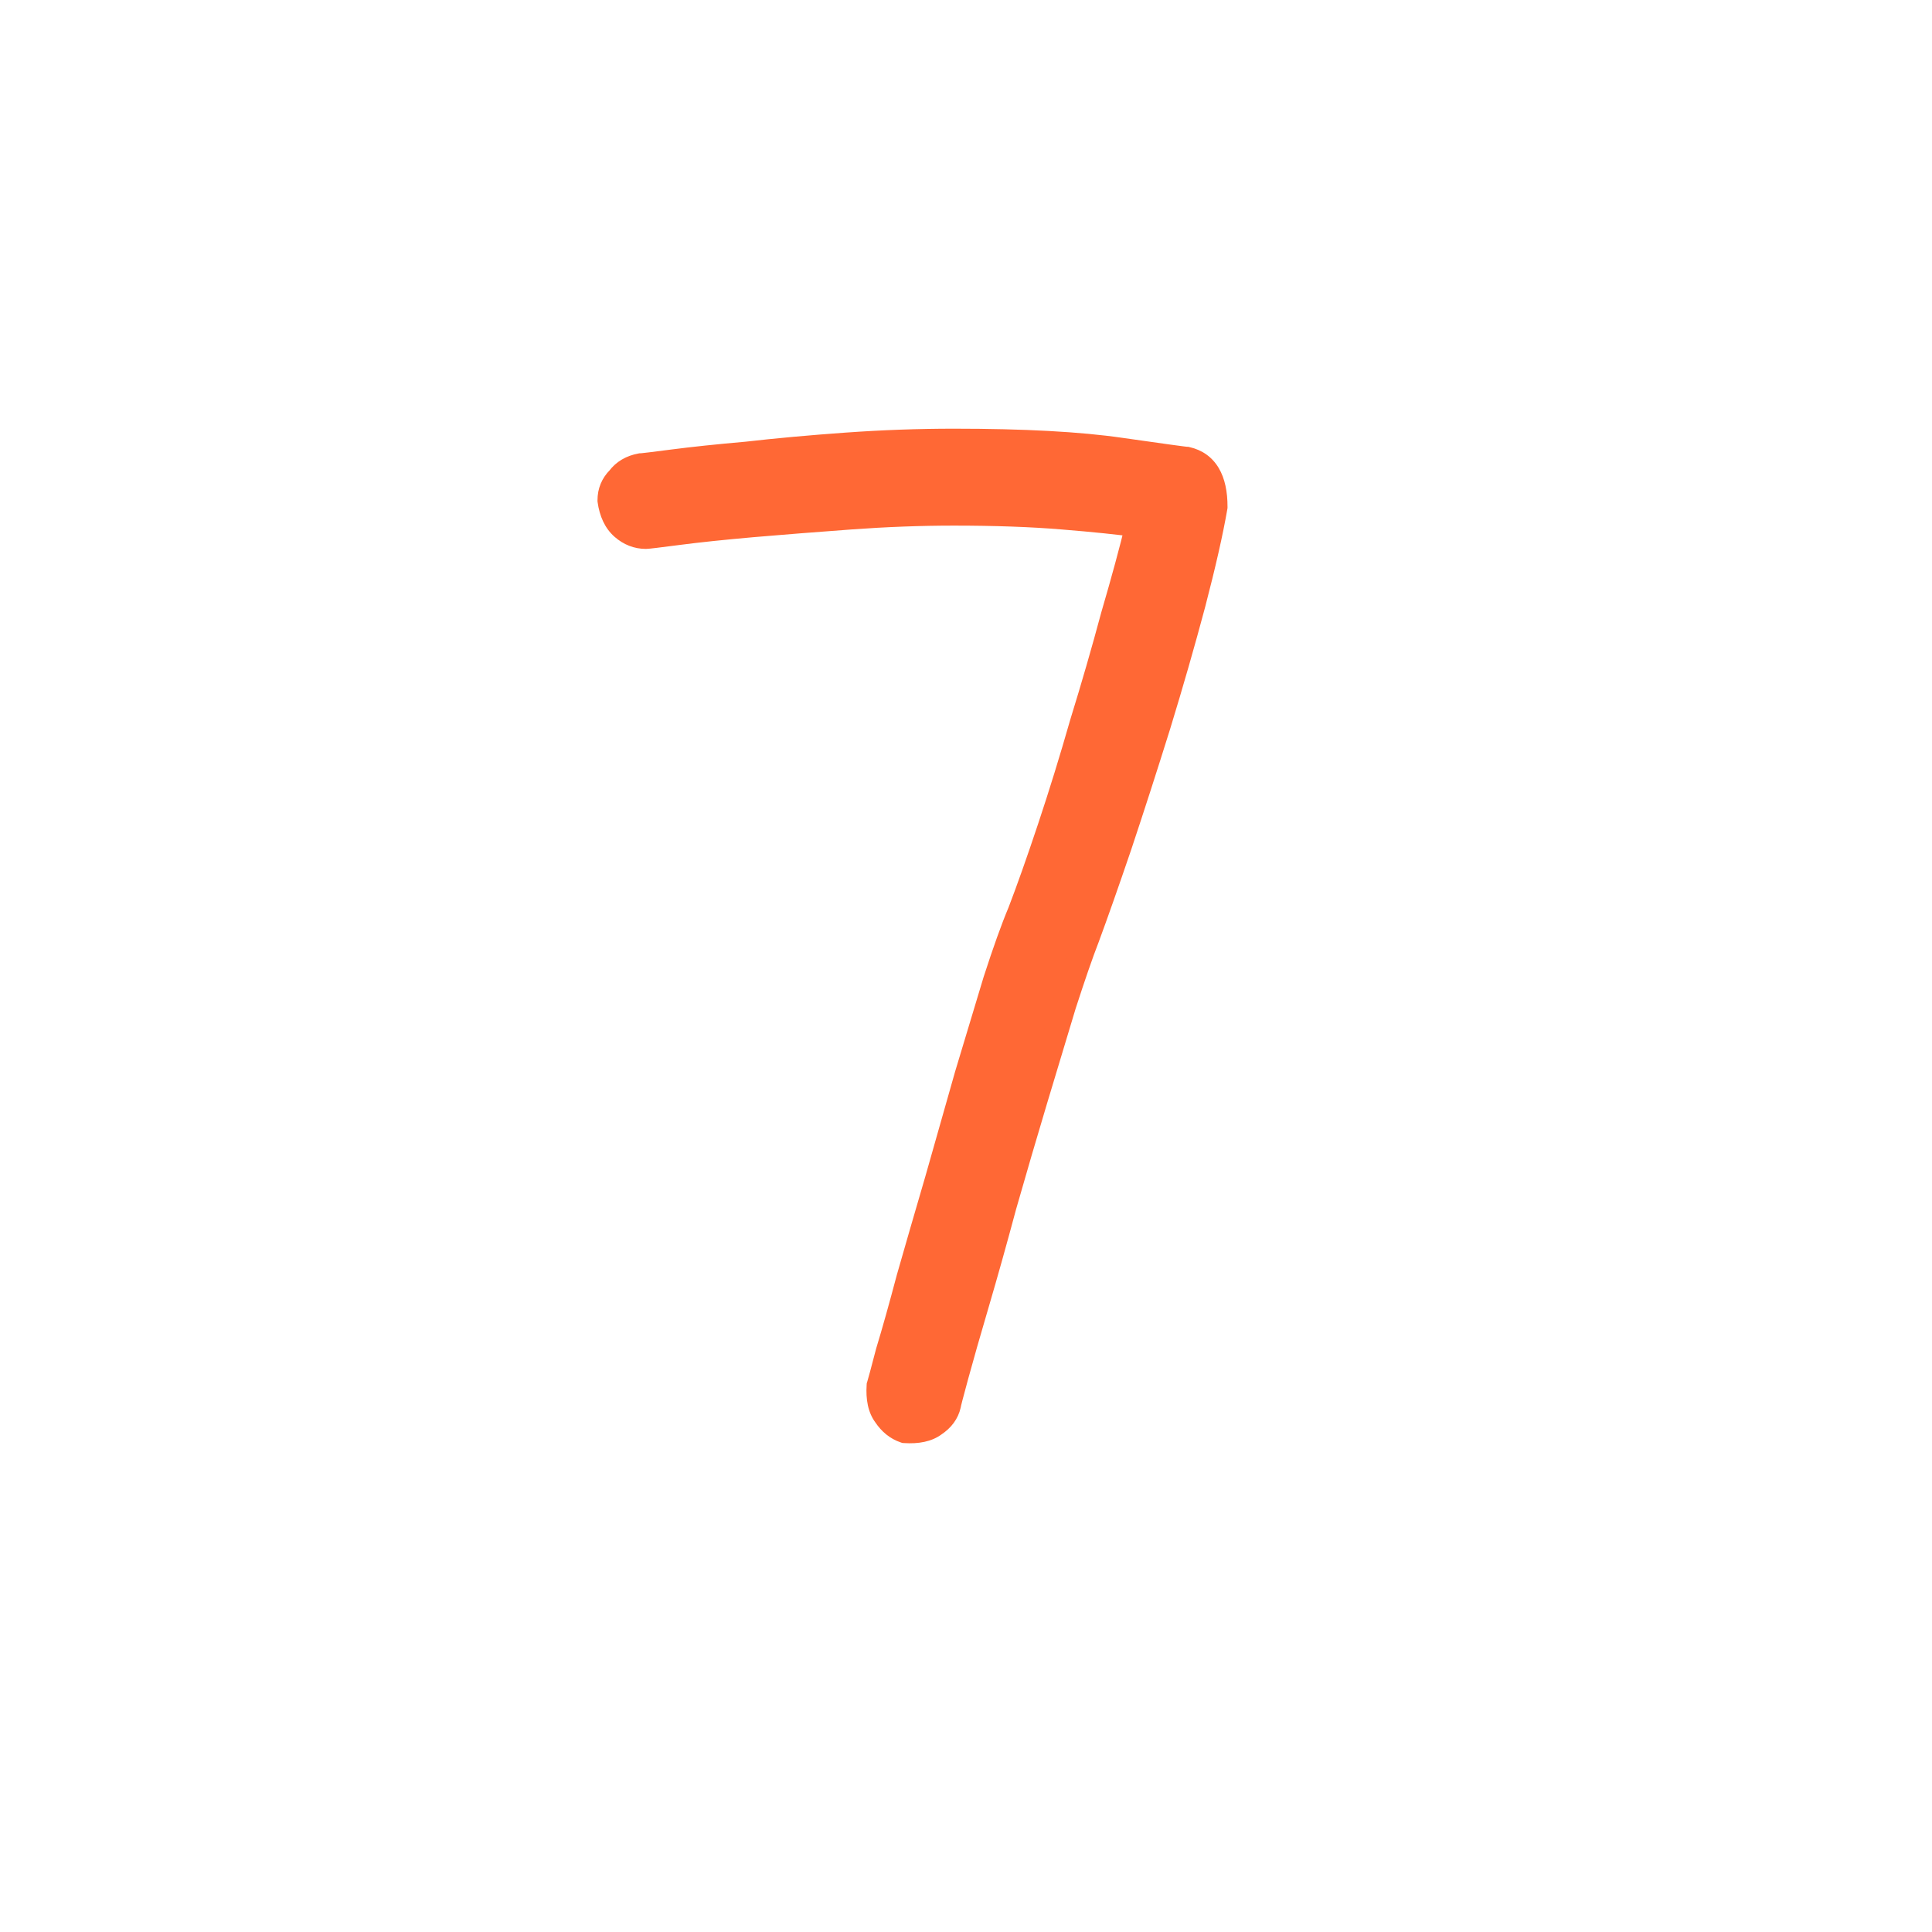 <svg width="574" height="574" viewBox="0 0 574 574" fill="none" xmlns="http://www.w3.org/2000/svg">
<g filter="url(#filter0_d_134_86)">
<rect x="27" y="12" width="520" height="520" rx="73.722" fill="white"/>
</g>
<mask id="path-2-outside-1_134_86" maskUnits="userSpaceOnUse" x="177.138" y="126.497" width="188" height="303" fill="black">
<rect fill="white" x="177.138" y="126.497" width="188" height="303"/>
<path d="M352.612 136.38C358.25 137.662 361.07 142.403 361.07 150.605C359.788 158.038 357.61 167.65 354.534 179.44C351.458 190.974 347.998 203.02 344.153 215.579C340.309 227.882 336.464 239.8 332.62 251.334C328.775 262.612 325.571 271.71 323.008 278.631C321.214 283.244 318.907 289.908 316.088 298.623C313.525 307.081 310.705 316.436 307.63 326.688C304.554 336.941 301.478 347.449 298.402 358.214C295.583 368.723 292.892 378.334 290.329 387.049C287.766 395.763 285.715 402.94 284.177 408.579C282.64 414.218 281.871 417.165 281.871 417.421C281.358 419.728 279.948 421.65 277.642 423.188C275.591 424.726 272.644 425.367 268.799 425.111C266.492 424.342 264.57 422.804 263.032 420.497C261.494 418.447 260.853 415.499 261.11 411.654C261.366 410.886 262.263 407.554 263.801 401.658C265.595 395.763 267.646 388.459 269.952 379.744C272.515 370.773 275.335 361.034 278.41 350.525C281.486 339.76 284.434 329.38 287.253 319.384C290.329 309.131 293.148 299.776 295.711 291.318C298.531 282.604 300.966 275.811 303.016 270.942C305.579 264.278 308.527 255.948 311.859 245.952C315.191 235.956 318.394 225.575 321.47 214.81C324.802 204.045 327.878 193.408 330.697 182.9C333.773 172.391 336.208 163.42 338.002 155.988C332.62 155.219 325.187 154.45 315.703 153.681C306.476 152.912 295.711 152.527 283.408 152.527C273.412 152.527 263.16 152.912 252.652 153.681C242.143 154.45 232.403 155.219 223.432 155.988C214.718 156.756 207.413 157.525 201.518 158.294C195.623 159.063 192.419 159.448 191.907 159.448C189.344 159.448 187.037 158.551 184.986 156.756C182.936 154.962 181.654 152.271 181.142 148.683C181.142 146.12 182.039 143.941 183.833 142.147C185.371 140.096 187.549 138.815 190.369 138.302C190.881 138.302 194.085 137.918 199.98 137.149C205.875 136.38 213.18 135.611 221.895 134.842C230.865 133.817 240.733 132.92 251.498 132.151C262.263 131.382 272.9 130.998 283.408 130.998C304.169 130.998 320.701 131.895 333.004 133.689C345.563 135.483 352.099 136.38 352.612 136.38Z"/>
</mask>
<path d="M352.612 136.38C358.25 137.662 361.07 142.403 361.07 150.605C359.788 158.038 357.61 167.65 354.534 179.44C351.458 190.974 347.998 203.02 344.153 215.579C340.309 227.882 336.464 239.8 332.62 251.334C328.775 262.612 325.571 271.71 323.008 278.631C321.214 283.244 318.907 289.908 316.088 298.623C313.525 307.081 310.705 316.436 307.63 326.688C304.554 336.941 301.478 347.449 298.402 358.214C295.583 368.723 292.892 378.334 290.329 387.049C287.766 395.763 285.715 402.94 284.177 408.579C282.64 414.218 281.871 417.165 281.871 417.421C281.358 419.728 279.948 421.65 277.642 423.188C275.591 424.726 272.644 425.367 268.799 425.111C266.492 424.342 264.57 422.804 263.032 420.497C261.494 418.447 260.853 415.499 261.11 411.654C261.366 410.886 262.263 407.554 263.801 401.658C265.595 395.763 267.646 388.459 269.952 379.744C272.515 370.773 275.335 361.034 278.41 350.525C281.486 339.76 284.434 329.38 287.253 319.384C290.329 309.131 293.148 299.776 295.711 291.318C298.531 282.604 300.966 275.811 303.016 270.942C305.579 264.278 308.527 255.948 311.859 245.952C315.191 235.956 318.394 225.575 321.47 214.81C324.802 204.045 327.878 193.408 330.697 182.9C333.773 172.391 336.208 163.42 338.002 155.988C332.62 155.219 325.187 154.45 315.703 153.681C306.476 152.912 295.711 152.527 283.408 152.527C273.412 152.527 263.16 152.912 252.652 153.681C242.143 154.45 232.403 155.219 223.432 155.988C214.718 156.756 207.413 157.525 201.518 158.294C195.623 159.063 192.419 159.448 191.907 159.448C189.344 159.448 187.037 158.551 184.986 156.756C182.936 154.962 181.654 152.271 181.142 148.683C181.142 146.12 182.039 143.941 183.833 142.147C185.371 140.096 187.549 138.815 190.369 138.302C190.881 138.302 194.085 137.918 199.98 137.149C205.875 136.38 213.18 135.611 221.895 134.842C230.865 133.817 240.733 132.92 251.498 132.151C262.263 131.382 272.9 130.998 283.408 130.998C304.169 130.998 320.701 131.895 333.004 133.689C345.563 135.483 352.099 136.38 352.612 136.38Z" fill="#FF6835"/>
<path d="M352.612 136.38L353.417 132.836L353.019 132.746H352.612V136.38ZM361.07 150.605L364.651 151.223L364.704 150.916V150.605H361.07ZM354.534 179.44L358.045 180.376L358.048 180.367L358.05 180.357L354.534 179.44ZM344.153 215.579L347.622 216.663L347.625 216.653L347.628 216.643L344.153 215.579ZM332.62 251.334L336.059 252.507L336.063 252.495L336.067 252.483L332.62 251.334ZM323.008 278.631L326.395 279.948L326.406 279.92L326.416 279.893L323.008 278.631ZM316.088 298.623L312.63 297.504L312.62 297.536L312.61 297.569L316.088 298.623ZM298.402 358.214L294.908 357.216L294.9 357.244L294.893 357.273L298.402 358.214ZM290.329 387.049L286.842 386.024L290.329 387.049ZM284.177 408.579L280.671 407.623L284.177 408.579ZM281.871 417.421L285.418 418.21L285.505 417.82V417.421H281.871ZM277.642 423.188L275.626 420.165L275.542 420.221L275.461 420.281L277.642 423.188ZM268.799 425.111L267.65 428.558L268.092 428.706L268.557 428.737L268.799 425.111ZM263.032 420.497L266.056 418.481L266 418.397L265.939 418.317L263.032 420.497ZM261.11 411.654L257.662 410.505L257.515 410.948L257.484 411.413L261.11 411.654ZM263.801 401.658L260.324 400.6L260.303 400.67L260.285 400.741L263.801 401.658ZM269.952 379.744L266.458 378.746L266.448 378.78L266.439 378.814L269.952 379.744ZM278.41 350.525L281.898 351.546L281.901 351.535L281.905 351.523L278.41 350.525ZM287.253 319.384L283.772 318.339L283.764 318.368L283.755 318.397L287.253 319.384ZM295.711 291.318L292.254 290.199L292.243 290.232L292.233 290.264L295.711 291.318ZM303.016 270.942L306.365 272.352L306.387 272.299L306.408 272.246L303.016 270.942ZM321.47 214.81L317.999 213.736L317.987 213.774L317.976 213.812L321.47 214.81ZM330.697 182.9L327.21 181.879L327.198 181.918L327.187 181.958L330.697 182.9ZM338.002 155.988L341.535 156.84L342.472 152.955L338.516 152.39L338.002 155.988ZM315.703 153.681L315.401 157.302L315.41 157.303L315.703 153.681ZM223.432 155.988L223.122 152.367L223.113 152.368L223.432 155.988ZM201.518 158.294L201.048 154.691L201.048 154.691L201.518 158.294ZM184.986 156.756L182.593 159.491L184.986 156.756ZM181.142 148.683H177.508V148.941L177.544 149.197L181.142 148.683ZM183.833 142.147L186.403 144.717L186.585 144.534L186.74 144.327L183.833 142.147ZM190.369 138.302V134.668H190.041L189.719 134.727L190.369 138.302ZM199.98 137.149L199.51 133.545L199.98 137.149ZM221.895 134.842L222.214 138.462L222.261 138.458L222.307 138.453L221.895 134.842ZM333.004 133.689L332.48 137.285L332.49 137.286L333.004 133.689ZM352.612 136.38L351.806 139.924C353.707 140.356 354.958 141.285 355.832 142.755C356.783 144.354 357.436 146.862 357.436 150.605H361.07H364.704C364.704 146.147 363.947 142.182 362.079 139.04C360.133 135.768 357.155 133.686 353.417 132.836L352.612 136.38ZM361.07 150.605L357.488 149.988C356.232 157.278 354.081 166.779 351.017 178.522L354.534 179.44L358.05 180.357C361.138 168.52 363.345 158.798 364.651 151.223L361.07 150.605ZM354.534 179.44L351.023 178.503C347.959 189.991 344.511 201.994 340.679 214.515L344.153 215.579L347.628 216.643C351.485 204.046 354.957 191.957 358.045 180.376L354.534 179.44ZM344.153 215.579L340.685 214.495C336.847 226.777 333.009 238.674 329.172 250.185L332.62 251.334L336.067 252.483C339.919 240.926 343.771 228.986 347.622 216.663L344.153 215.579ZM332.62 251.334L329.18 250.161C325.34 261.425 322.148 270.49 319.6 277.369L323.008 278.631L326.416 279.893C328.994 272.931 332.21 263.798 336.059 252.507L332.62 251.334ZM323.008 278.631L319.621 277.314C317.789 282.026 315.456 288.769 312.63 297.504L316.088 298.623L319.545 299.741C322.358 291.048 324.639 284.463 326.395 279.948L323.008 278.631ZM316.088 298.623L312.61 297.569C310.046 306.031 307.225 315.389 304.149 325.644L307.63 326.688L311.11 327.733C314.185 317.483 317.004 308.131 319.566 299.677L316.088 298.623ZM307.63 326.688L304.149 325.644C301.068 335.912 297.988 346.436 294.908 357.216L298.402 358.214L301.897 359.213C304.968 348.462 308.039 337.969 311.11 327.733L307.63 326.688ZM298.402 358.214L294.893 357.273C292.079 367.758 289.396 377.342 286.842 386.024L290.329 387.049L293.815 388.074C296.388 379.327 299.087 369.687 301.912 359.156L298.402 358.214ZM290.329 387.049L286.842 386.024C284.276 394.75 282.218 401.952 280.671 407.623L284.177 408.579L287.683 409.535C289.212 403.928 291.256 396.777 293.815 388.074L290.329 387.049ZM284.177 408.579L280.671 407.623C279.902 410.445 279.321 412.608 278.931 414.101C278.737 414.845 278.586 415.441 278.481 415.876C278.43 416.091 278.383 416.292 278.348 416.463C278.331 416.547 278.31 416.651 278.292 416.76C278.285 416.803 278.237 417.085 278.237 417.421H281.871H285.505C285.505 417.841 285.417 418.17 285.465 417.935C285.478 417.874 285.504 417.758 285.548 417.573C285.636 417.207 285.773 416.665 285.964 415.936C286.343 414.482 286.915 412.351 287.683 409.535L284.177 408.579ZM281.871 417.421L278.323 416.633C278.049 417.868 277.297 419.05 275.626 420.165L277.642 423.188L279.657 426.212C282.599 424.251 284.667 421.588 285.418 418.21L281.871 417.421ZM277.642 423.188L275.461 420.281C274.383 421.09 272.44 421.711 269.041 421.485L268.799 425.111L268.557 428.737C272.847 429.023 276.8 428.362 279.822 426.096L277.642 423.188ZM268.799 425.111L269.948 421.663C268.514 421.185 267.211 420.215 266.056 418.481L263.032 420.497L260.008 422.513C261.928 425.393 264.471 427.498 267.65 428.558L268.799 425.111ZM263.032 420.497L265.939 418.317C265.13 417.238 264.509 415.295 264.736 411.896L261.11 411.654L257.484 411.413C257.198 415.703 257.858 419.655 260.125 422.677L263.032 420.497ZM261.11 411.654L264.557 412.804C264.863 411.886 265.802 408.384 267.317 402.576L263.801 401.658L260.285 400.741C258.724 406.723 257.869 409.885 257.662 410.505L261.11 411.654ZM263.801 401.658L267.278 402.717C269.089 396.764 271.152 389.414 273.465 380.674L269.952 379.744L266.439 378.814C264.139 387.503 262.101 394.762 260.324 400.6L263.801 401.658ZM269.952 379.744L273.447 380.742C276.007 371.78 278.824 362.048 281.898 351.546L278.41 350.525L274.923 349.504C271.845 360.019 269.024 369.766 266.458 378.746L269.952 379.744ZM278.41 350.525L281.905 351.523C284.981 340.755 287.93 330.37 290.751 320.37L287.253 319.384L283.755 318.397C280.937 328.389 277.991 338.765 274.916 349.527L278.41 350.525ZM287.253 319.384L290.734 320.428C293.809 310.178 296.627 300.826 299.189 292.372L295.711 291.318L292.233 290.264C289.669 298.726 286.849 308.085 283.772 318.339L287.253 319.384ZM295.711 291.318L299.169 292.437C301.976 283.761 304.374 277.082 306.365 272.352L303.016 270.942L299.667 269.531C297.557 274.541 295.085 281.446 292.254 290.199L295.711 291.318ZM303.016 270.942L306.408 272.246C308.998 265.513 311.964 257.127 315.306 247.101L311.859 245.952L308.411 244.802C305.089 254.768 302.161 263.042 299.624 269.637L303.016 270.942ZM311.859 245.952L315.306 247.101C318.656 237.052 321.875 226.621 324.964 215.808L321.47 214.81L317.976 213.812C314.914 224.529 311.725 234.859 308.411 244.802L311.859 245.952ZM321.47 214.81L324.942 215.885C328.287 205.077 331.375 194.396 334.207 183.842L330.697 182.9L327.187 181.958C324.38 192.421 321.317 203.013 317.999 213.736L321.47 214.81ZM330.697 182.9L334.185 183.921C337.271 173.378 339.722 164.348 341.535 156.84L338.002 155.988L334.469 155.135C332.693 162.493 330.275 171.405 327.21 181.879L330.697 182.9ZM338.002 155.988L338.516 152.39C333.026 151.606 325.508 150.83 315.997 150.059L315.703 153.681L315.41 157.303C324.865 158.07 332.213 158.831 337.488 159.585L338.002 155.988ZM315.703 153.681L316.005 150.059C306.651 149.28 295.781 148.893 283.408 148.893V152.527V156.161C295.641 156.161 306.301 156.544 315.401 157.302L315.703 153.681ZM283.408 152.527V148.893C273.319 148.893 262.978 149.281 252.386 150.056L252.652 153.681L252.917 157.305C263.342 156.542 273.506 156.161 283.408 156.161V152.527ZM252.652 153.681L252.386 150.056C241.865 150.826 232.11 151.596 223.122 152.367L223.432 155.988L223.743 159.608C232.696 158.841 242.421 158.073 252.917 157.305L252.652 153.681ZM223.432 155.988L223.113 152.368C214.369 153.139 207.011 153.913 201.048 154.691L201.518 158.294L201.988 161.898C207.816 161.138 215.067 160.374 223.752 159.608L223.432 155.988ZM201.518 158.294L201.048 154.691C198.105 155.075 195.844 155.361 194.261 155.551C192.518 155.76 191.884 155.814 191.907 155.814V159.448V163.082C192.442 163.082 193.666 162.943 195.127 162.767C196.747 162.573 199.037 162.283 201.988 161.898L201.518 158.294ZM191.907 159.448V155.814C190.282 155.814 188.813 155.276 187.379 154.022L184.986 156.756L182.593 159.491C185.261 161.825 188.405 163.082 191.907 163.082V159.448ZM184.986 156.756L187.379 154.022C186.173 152.966 185.17 151.184 184.739 148.169L181.142 148.683L177.544 149.197C178.139 153.358 179.699 156.959 182.593 159.491L184.986 156.756ZM181.142 148.683H184.776C184.776 147.072 185.298 145.821 186.403 144.717L183.833 142.147L181.263 139.577C178.78 142.061 177.508 145.167 177.508 148.683H181.142ZM183.833 142.147L186.74 144.327C187.662 143.098 188.986 142.247 191.019 141.878L190.369 138.302L189.719 134.727C186.113 135.382 183.08 137.095 180.926 139.966L183.833 142.147ZM190.369 138.302V141.936C190.904 141.936 192.128 141.797 193.589 141.622C195.21 141.428 197.499 141.137 200.45 140.752L199.98 137.149L199.51 133.545C196.567 133.929 194.306 134.216 192.723 134.406C190.98 134.615 190.346 134.668 190.369 134.668V138.302ZM199.98 137.149L200.45 140.752C206.278 139.992 213.529 139.228 222.214 138.462L221.895 134.842L221.575 131.222C212.831 131.994 205.473 132.768 199.51 133.545L199.98 137.149ZM221.895 134.842L222.307 138.453C231.218 137.434 241.034 136.542 251.757 135.776L251.498 132.151L251.239 128.526C240.433 129.298 230.513 130.2 221.482 131.232L221.895 134.842ZM251.498 132.151L251.757 135.776C262.438 135.013 272.989 134.632 283.408 134.632V130.998V127.363C272.811 127.363 262.088 127.751 251.239 128.526L251.498 132.151ZM283.408 130.998V134.632C304.093 134.632 320.427 135.527 332.48 137.285L333.004 133.689L333.528 130.093C320.976 128.262 304.245 127.363 283.408 127.363V130.998ZM333.004 133.689L332.49 137.286C338.771 138.184 343.553 138.858 346.831 139.307C348.469 139.532 349.74 139.702 350.639 139.817C351.087 139.874 351.455 139.919 351.736 139.95C351.914 139.97 352.301 140.014 352.612 140.014V136.38V132.746C352.794 132.746 352.864 132.762 352.538 132.726C352.314 132.701 351.99 132.662 351.557 132.607C350.693 132.497 349.45 132.331 347.819 132.107C344.562 131.66 339.796 130.988 333.518 130.091L333.004 133.689Z" fill="#FF6835" mask="url(#path-2-outside-1_134_86)"/>
<defs>
<filter id="filter0_d_134_86" x="0.613" y="0.691" width="572.774" height="572.774" filterUnits="userSpaceOnUse" color-interpolation-filters="sRGB">
<feFlood flood-opacity="0" result="BackgroundImageFix"/>
<feColorMatrix in="SourceAlpha" type="matrix" values="0 0 0 0 0 0 0 0 0 0 0 0 0 0 0 0 0 0 127 0" result="hardAlpha"/>
<feMorphology radius="11.309" operator="dilate" in="SourceAlpha" result="effect1_dropShadow_134_86"/>
<feOffset dy="15.078"/>
<feGaussianBlur stdDeviation="7.539"/>
<feComposite in2="hardAlpha" operator="out"/>
<feColorMatrix type="matrix" values="0 0 0 0 0.125 0 0 0 0 0.278 0 0 0 0 0.275 0 0 0 0.28 0"/>
<feBlend mode="normal" in2="BackgroundImageFix" result="effect1_dropShadow_134_86"/>
<feBlend mode="normal" in="SourceGraphic" in2="effect1_dropShadow_134_86" result="shape"/>
</filter>
</defs>
</svg>
